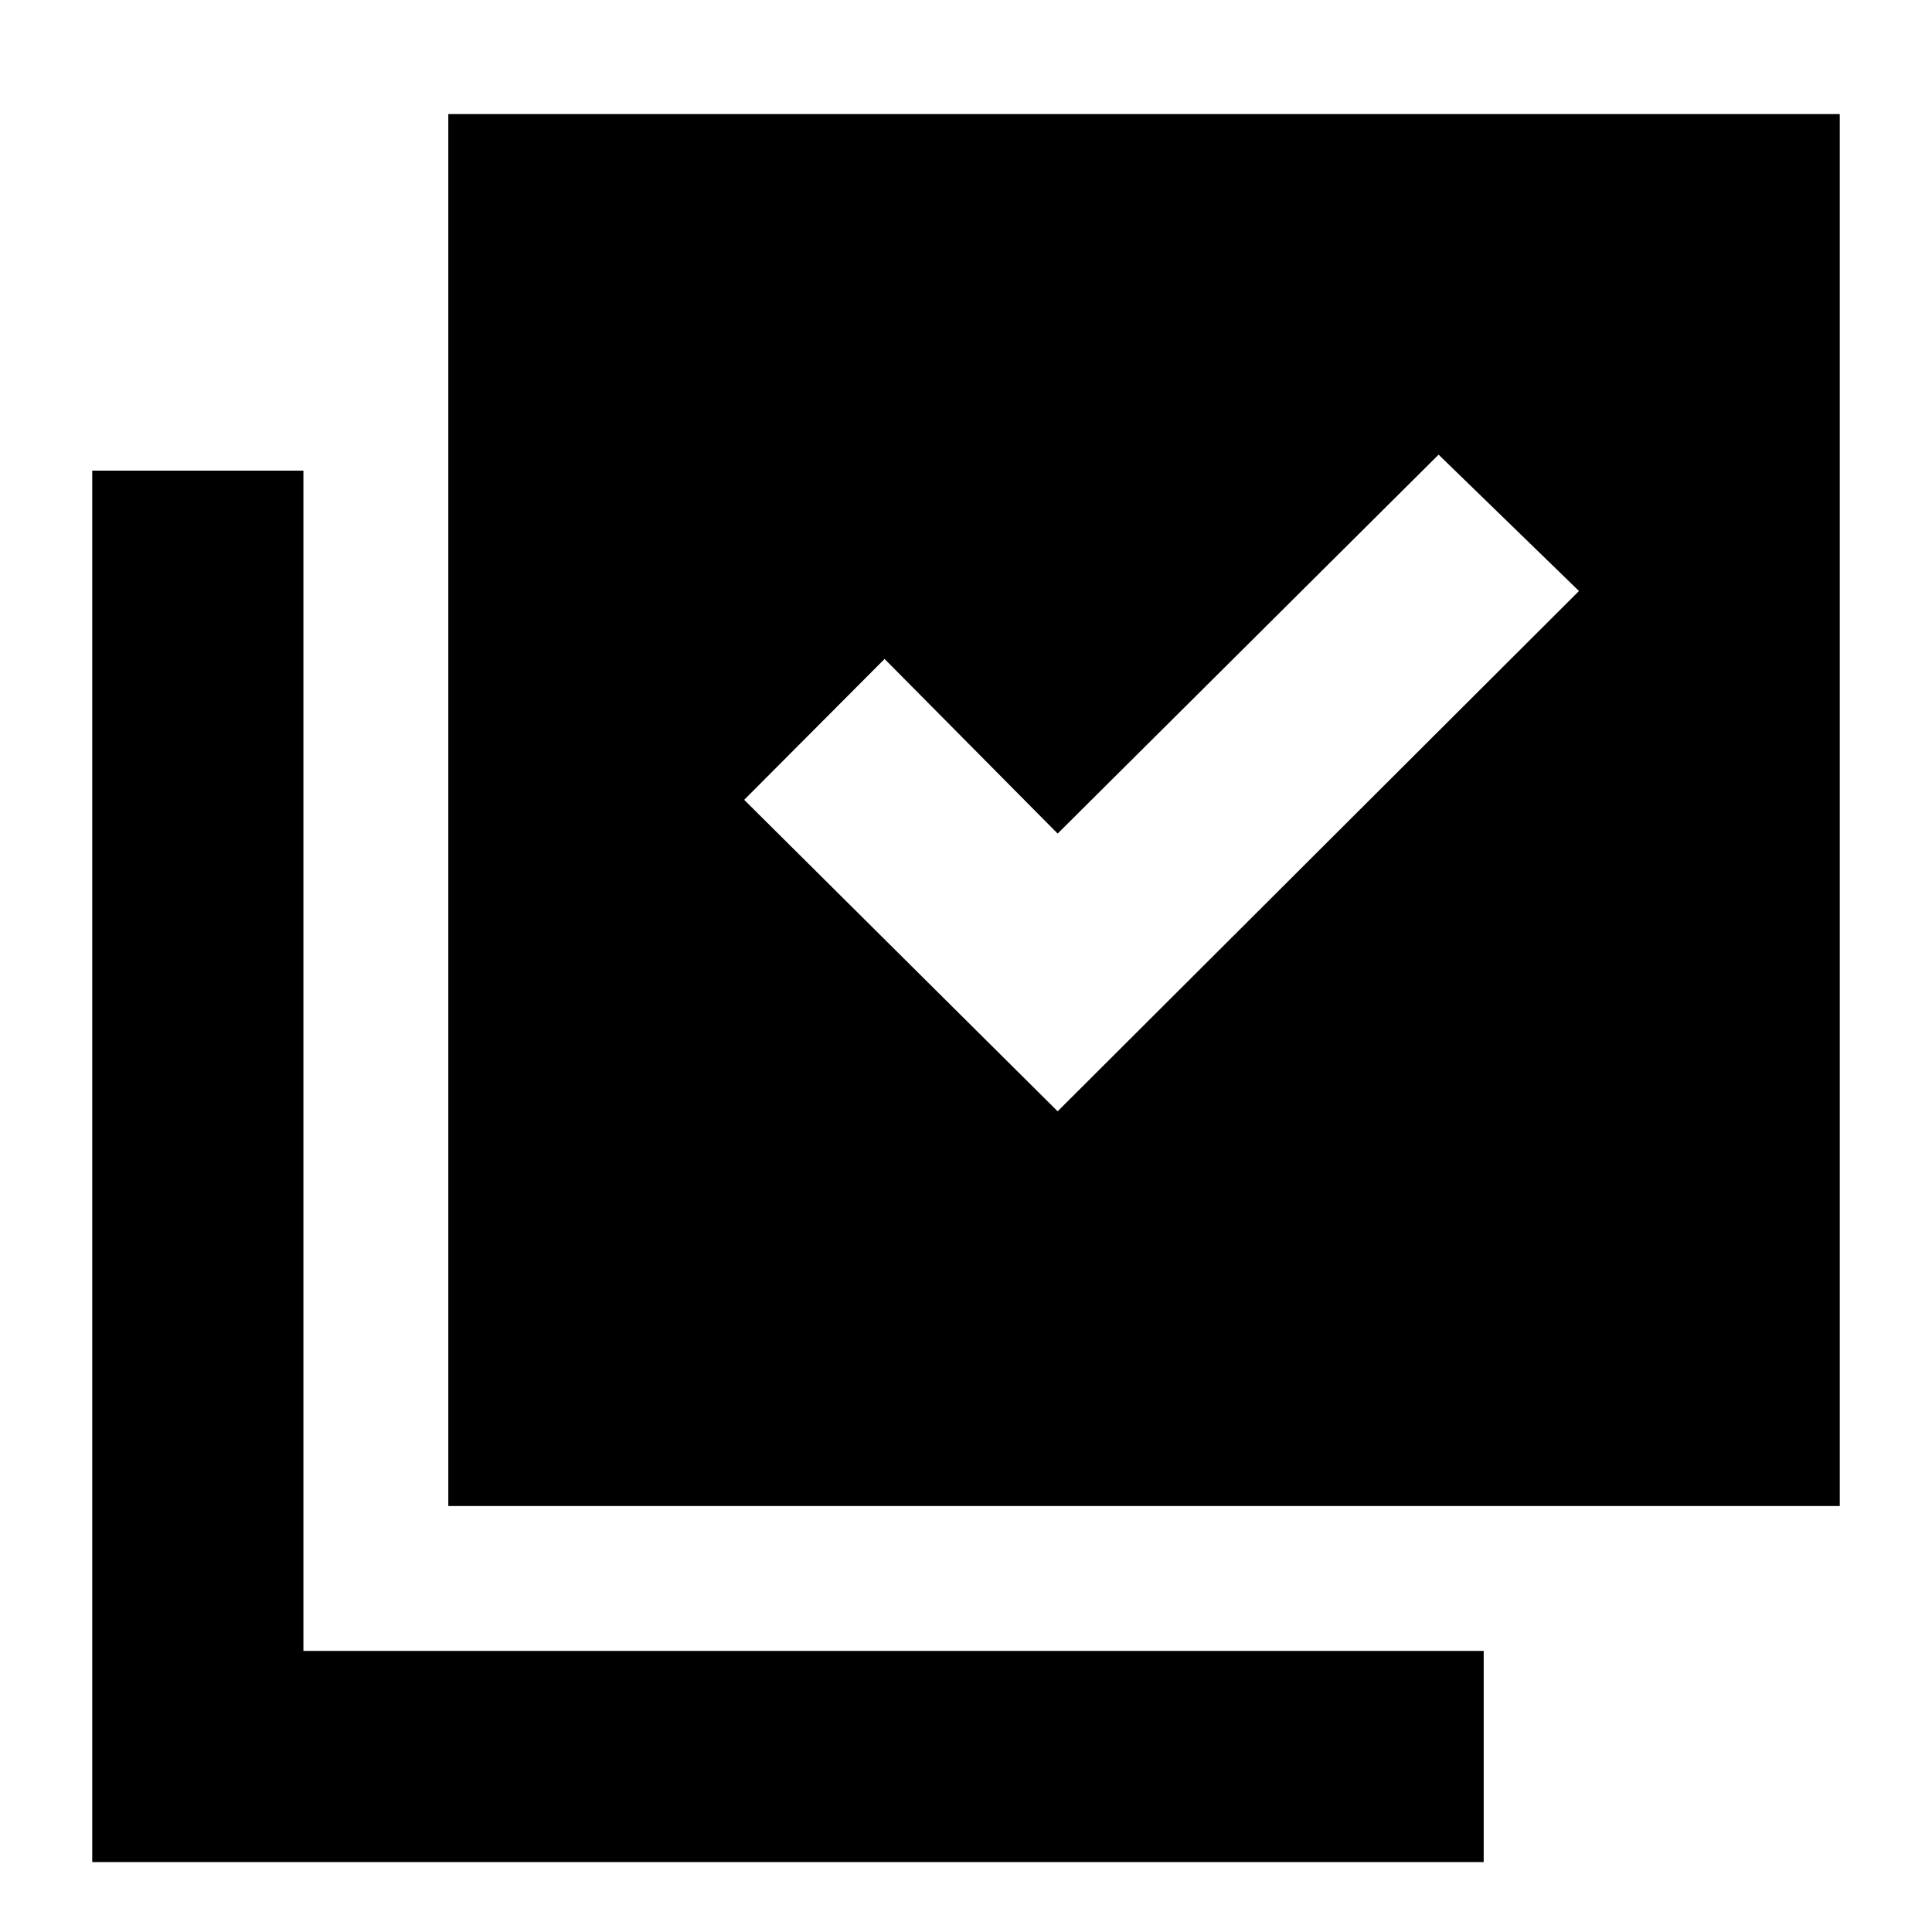 <svg xmlns="http://www.w3.org/2000/svg" height="20" viewBox="0 -960 960 960" width="20"><path d="m525.54-407.8 259.05-258.53-69.76-67.76L525.54-545.8l-86-86.77-69.76 70L525.54-407.8ZM222.76-211.67v-691.66h691.41v691.66H222.76ZM45.83-34.74v-691.41h104.93v586.48h586.48v104.93H45.83Z"/></svg>